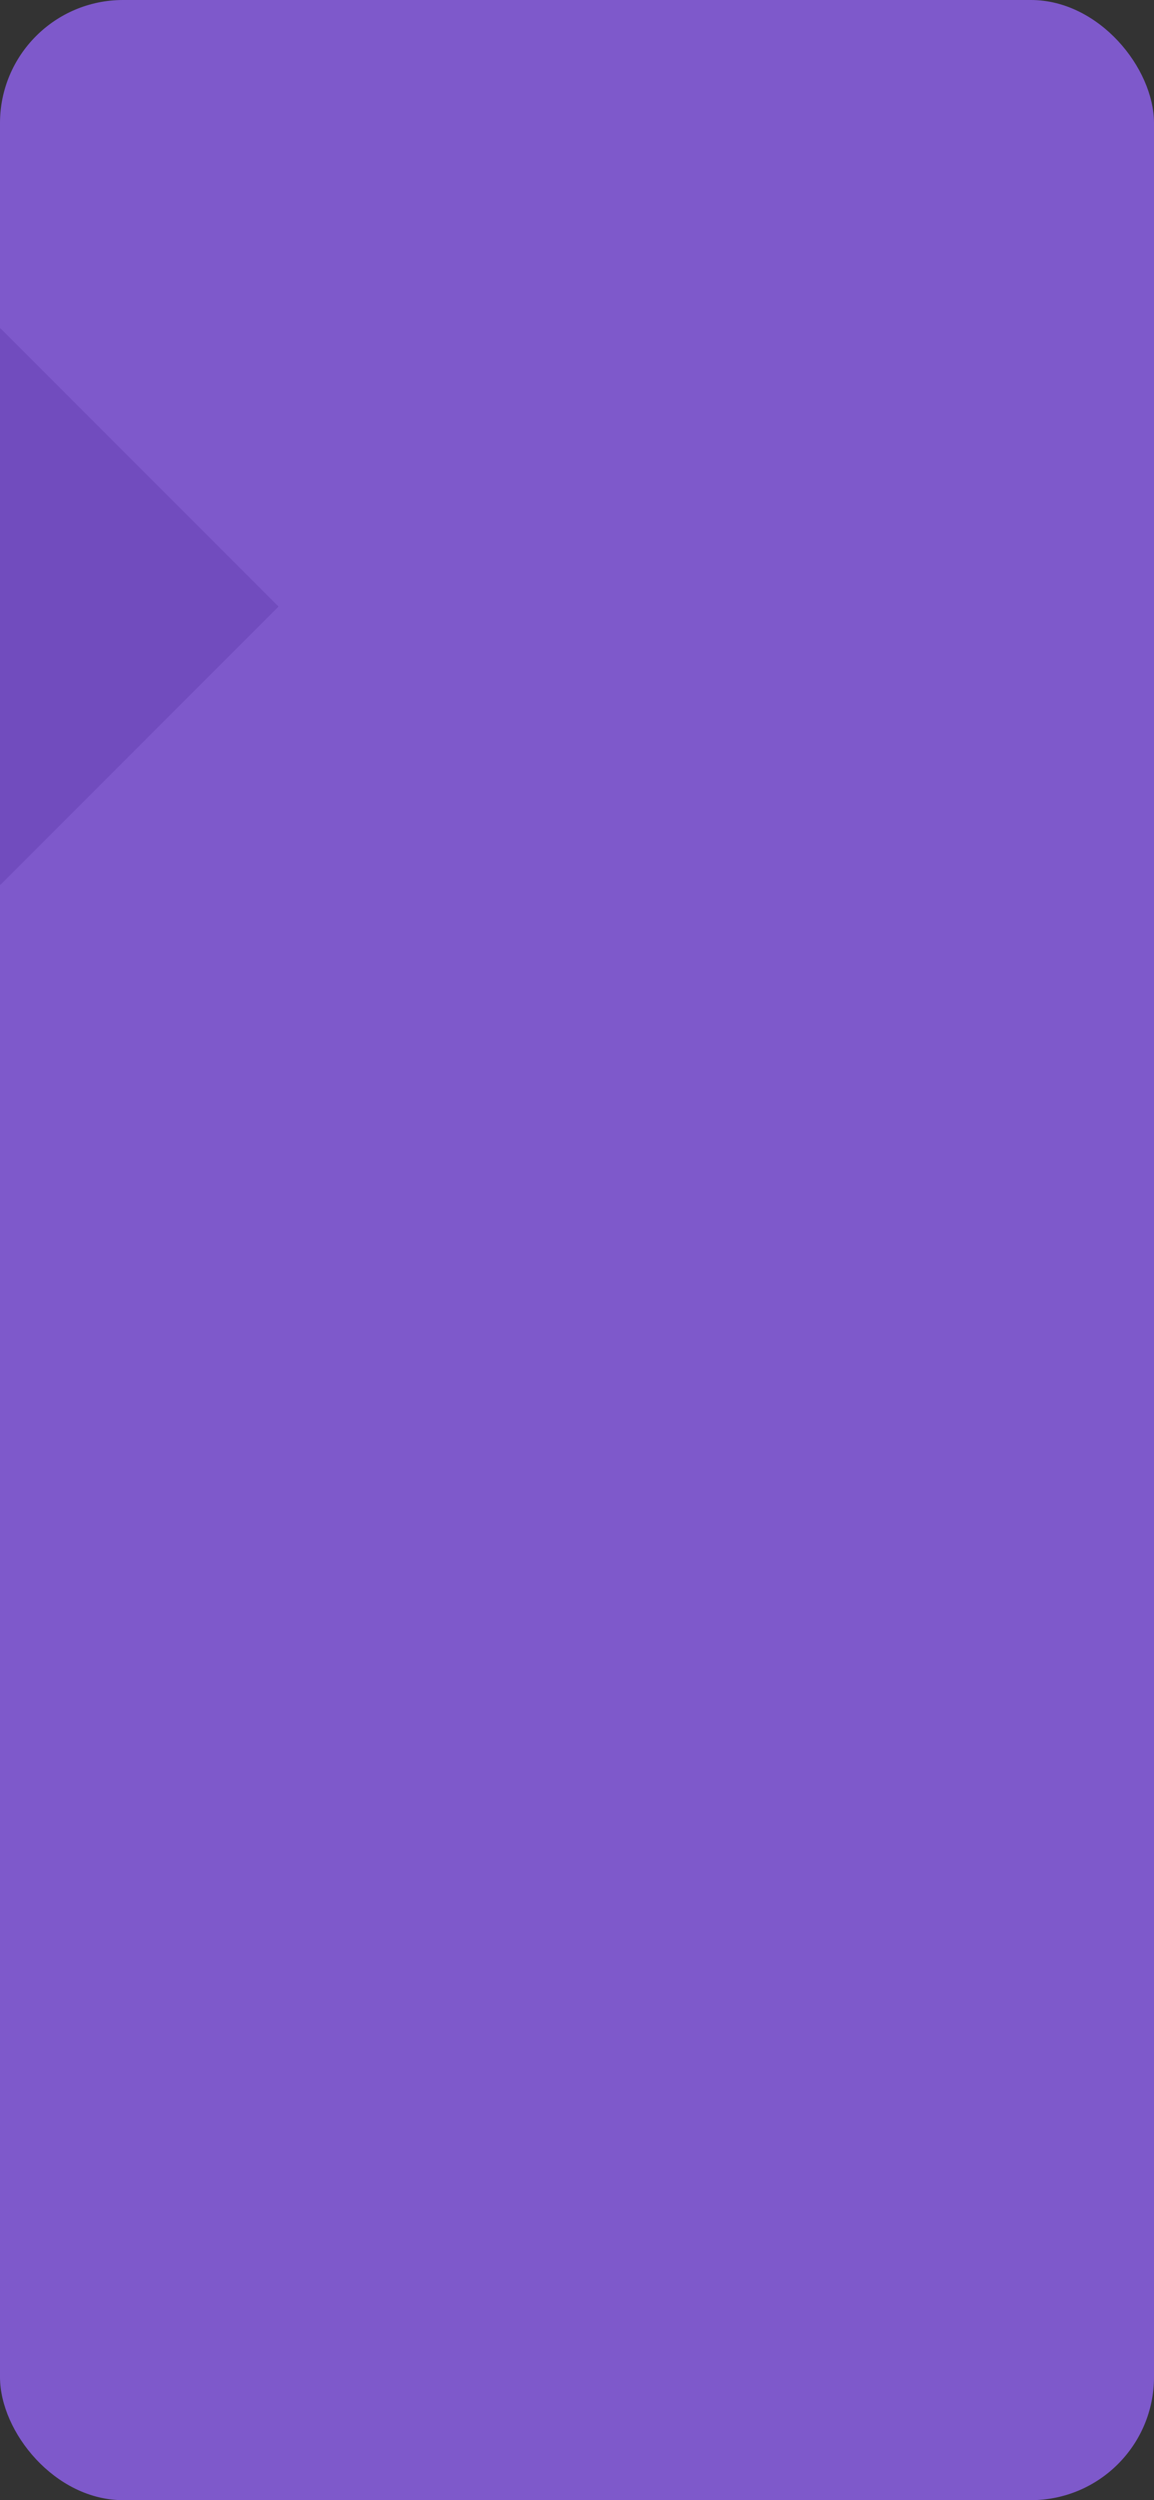 <?xml version="1.0" encoding="UTF-8"?>
<svg width="375px" height="812px" viewBox="0 0 375 812" version="1.1" xmlns="http://www.w3.org/2000/svg" xmlns:xlink="http://www.w3.org/1999/xlink">
    <rect x="0" y="0" width="375" height="812" fill="#333333" stroke="none"/>
    <!-- Generator: Sketch 61 (89581) - https://sketch.com -->
    <title>pattern/pattern-zz</title>
    <desc>Created with Sketch.</desc>
    <defs>
        <rect id="path-1" x="0" y="0" width="375" height="812" rx="40"></rect>
    </defs>
    <g id="Background" stroke="none" stroke-width="1" fill="none" fill-rule="evenodd">
        <g id="background/bg-14">
            <g id="pattern/pattern-zz">
                <mask id="mask-2" fill="white">
                    <use xlink:href="#path-1"></use>
                </mask>
                <use id="Container-Copy" fill="#7E59CB" xlink:href="#path-1"></use>
                <rect id="Rectangle" fill="#714CBE" mask="url(#mask-2)" transform="translate(0, 197) rotate(-45) translate(-0, -197) " x="-64" y="133" width="128" height="128"></rect>
                <g id="Group" mask="url(#mask-2)" fill-opacity="0.24">
                    <g transform="translate(207, 24)">
                        <g id="Dot-Patterns-Copy">
                            <g id="Row-4" transform="translate(0, 72)" fill="#FFFFFF">
                                <circle id="Dot-32" style="mix-blend-mode: overlay;" cx="4" cy="4" r="4"></circle>
                                <circle id="Dot-31" style="mix-blend-mode: overlay;" cx="52" cy="4" r="4"></circle>
                                <circle id="Dot-30" style="mix-blend-mode: overlay;" cx="100" cy="4" r="4"></circle>
                                <circle id="Dot-28" style="mix-blend-mode: overlay;" cx="28" cy="4" r="4"></circle>
                                <circle id="Dot-27" style="mix-blend-mode: overlay;" cx="76" cy="4" r="4"></circle>
                            </g>
                            <g id="Row-3" transform="translate(0, 48)" fill="#FFFFFF">
                                <circle id="Dot-24" style="mix-blend-mode: overlay;" cx="4" cy="4" r="4"></circle>
                                <circle id="Dot-23" style="mix-blend-mode: overlay;" cx="52" cy="4" r="4"></circle>
                                <circle id="Dot-22" style="mix-blend-mode: overlay;" cx="100" cy="4" r="4"></circle>
                                <circle id="Dot-20" style="mix-blend-mode: overlay;" cx="28" cy="4" r="4"></circle>
                                <circle id="Dot-19" style="mix-blend-mode: overlay;" cx="76" cy="4" r="4"></circle>
                            </g>
                            <g id="Row-2" transform="translate(0, 24)" fill="#FFFFFF">
                                <circle id="Dot-16" style="mix-blend-mode: overlay;" cx="4" cy="4" r="4"></circle>
                                <circle id="Dot-15" style="mix-blend-mode: overlay;" cx="52" cy="4" r="4"></circle>
                                <circle id="Dot-14" style="mix-blend-mode: overlay;" cx="100" cy="4" r="4"></circle>
                                <circle id="Dot-12" style="mix-blend-mode: overlay;" cx="28" cy="4" r="4"></circle>
                                <circle id="Dot-11" style="mix-blend-mode: overlay;" cx="76" cy="4" r="4"></circle>
                            </g>
                            <g id="Row-1" fill="#FFFFFF">
                                <circle id="Dot-8" style="mix-blend-mode: overlay;" cx="4" cy="4" r="4"></circle>
                                <circle id="Dot-7" style="mix-blend-mode: overlay;" cx="52" cy="4" r="4"></circle>
                                <circle id="Dot-6" style="mix-blend-mode: overlay;" cx="100" cy="4" r="4"></circle>
                                <circle id="Dot-4" style="mix-blend-mode: overlay;" cx="28" cy="4" r="4"></circle>
                                <circle id="Dot-3" style="mix-blend-mode: overlay;" cx="76" cy="4" r="4"></circle>
                            </g>
                        </g>
                        <g id="Dot-Patterns-Copy-2" transform="translate(120, 0)">
                            <g id="Row-4" transform="translate(0, 72)" fill="#FFFFFF">
                                <circle id="Dot-32" style="mix-blend-mode: overlay;" cx="4" cy="4" r="4"></circle>
                                <circle id="Dot-28" style="mix-blend-mode: overlay;" cx="28" cy="4" r="4"></circle>
                            </g>
                            <g id="Row-3" transform="translate(0, 48)" fill="#FFFFFF">
                                <circle id="Dot-24" style="mix-blend-mode: overlay;" cx="4" cy="4" r="4"></circle>
                                <circle id="Dot-20" style="mix-blend-mode: overlay;" cx="28" cy="4" r="4"></circle>
                            </g>
                            <g id="Row-2" transform="translate(0, 24)" fill="#FFFFFF">
                                <circle id="Dot-16" style="mix-blend-mode: overlay;" cx="4" cy="4" r="4"></circle>
                                <circle id="Dot-12" style="mix-blend-mode: overlay;" cx="28" cy="4" r="4"></circle>
                            </g>
                            <g id="Row-1" fill="#FFFFFF">
                                <circle id="Dot-8" style="mix-blend-mode: overlay;" cx="4" cy="4" r="4"></circle>
                                <circle id="Dot-4" style="mix-blend-mode: overlay;" cx="28" cy="4" r="4"></circle>
                            </g>
                        </g>
                    </g>
                </g>
            </g>
        </g>
    </g>
</svg>